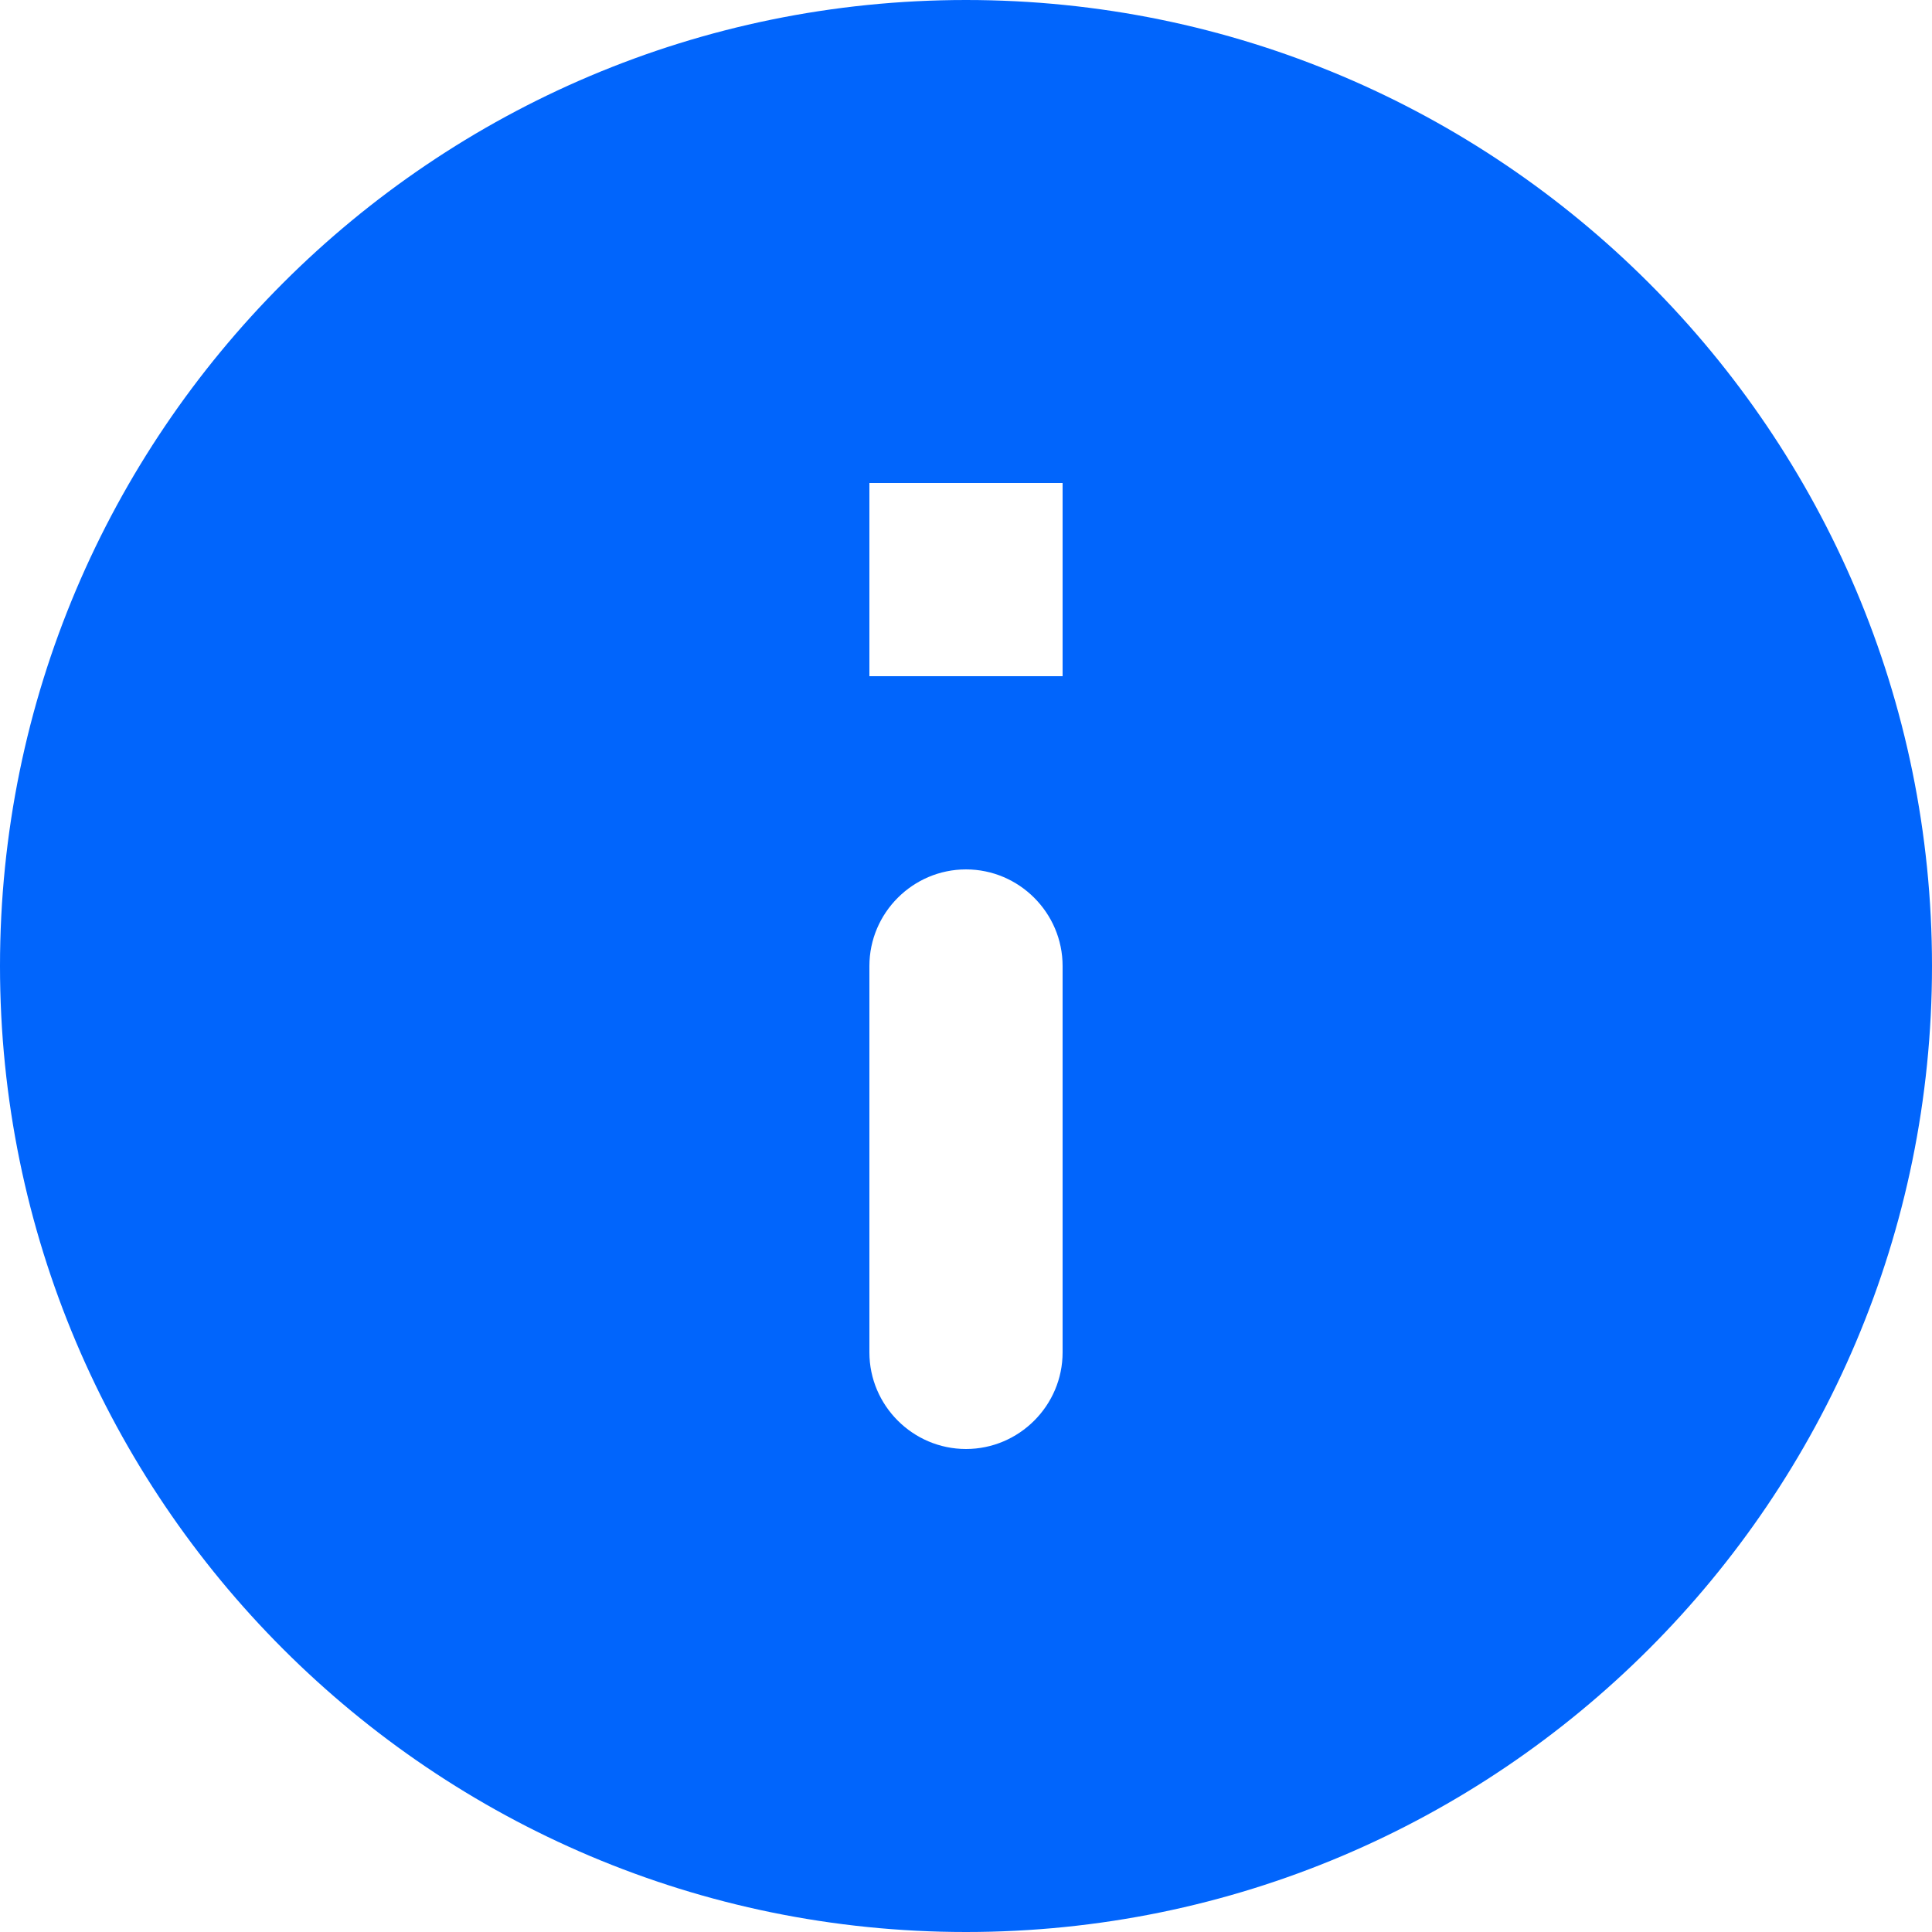 <svg width="18" height="18" viewBox="0 0 18 18" fill="none" xmlns="http://www.w3.org/2000/svg">
<path fill-rule="evenodd" clip-rule="evenodd" d="M9 0C4.032 0 0 4.032 0 9C0 13.968 4.032 18 9 18C13.968 18 18 13.968 18 9C18 4.032 13.968 0 9 0ZM9 13.5C8.505 13.5 8.1 13.095 8.1 12.6V9C8.1 8.505 8.505 8.1 9 8.1C9.495 8.1 9.9 8.505 9.9 9V12.6C9.9 13.095 9.495 13.5 9 13.5ZM8.1 6.3H9.9V4.5H8.1V6.3Z" fill="#0165FC"/>
</svg>
